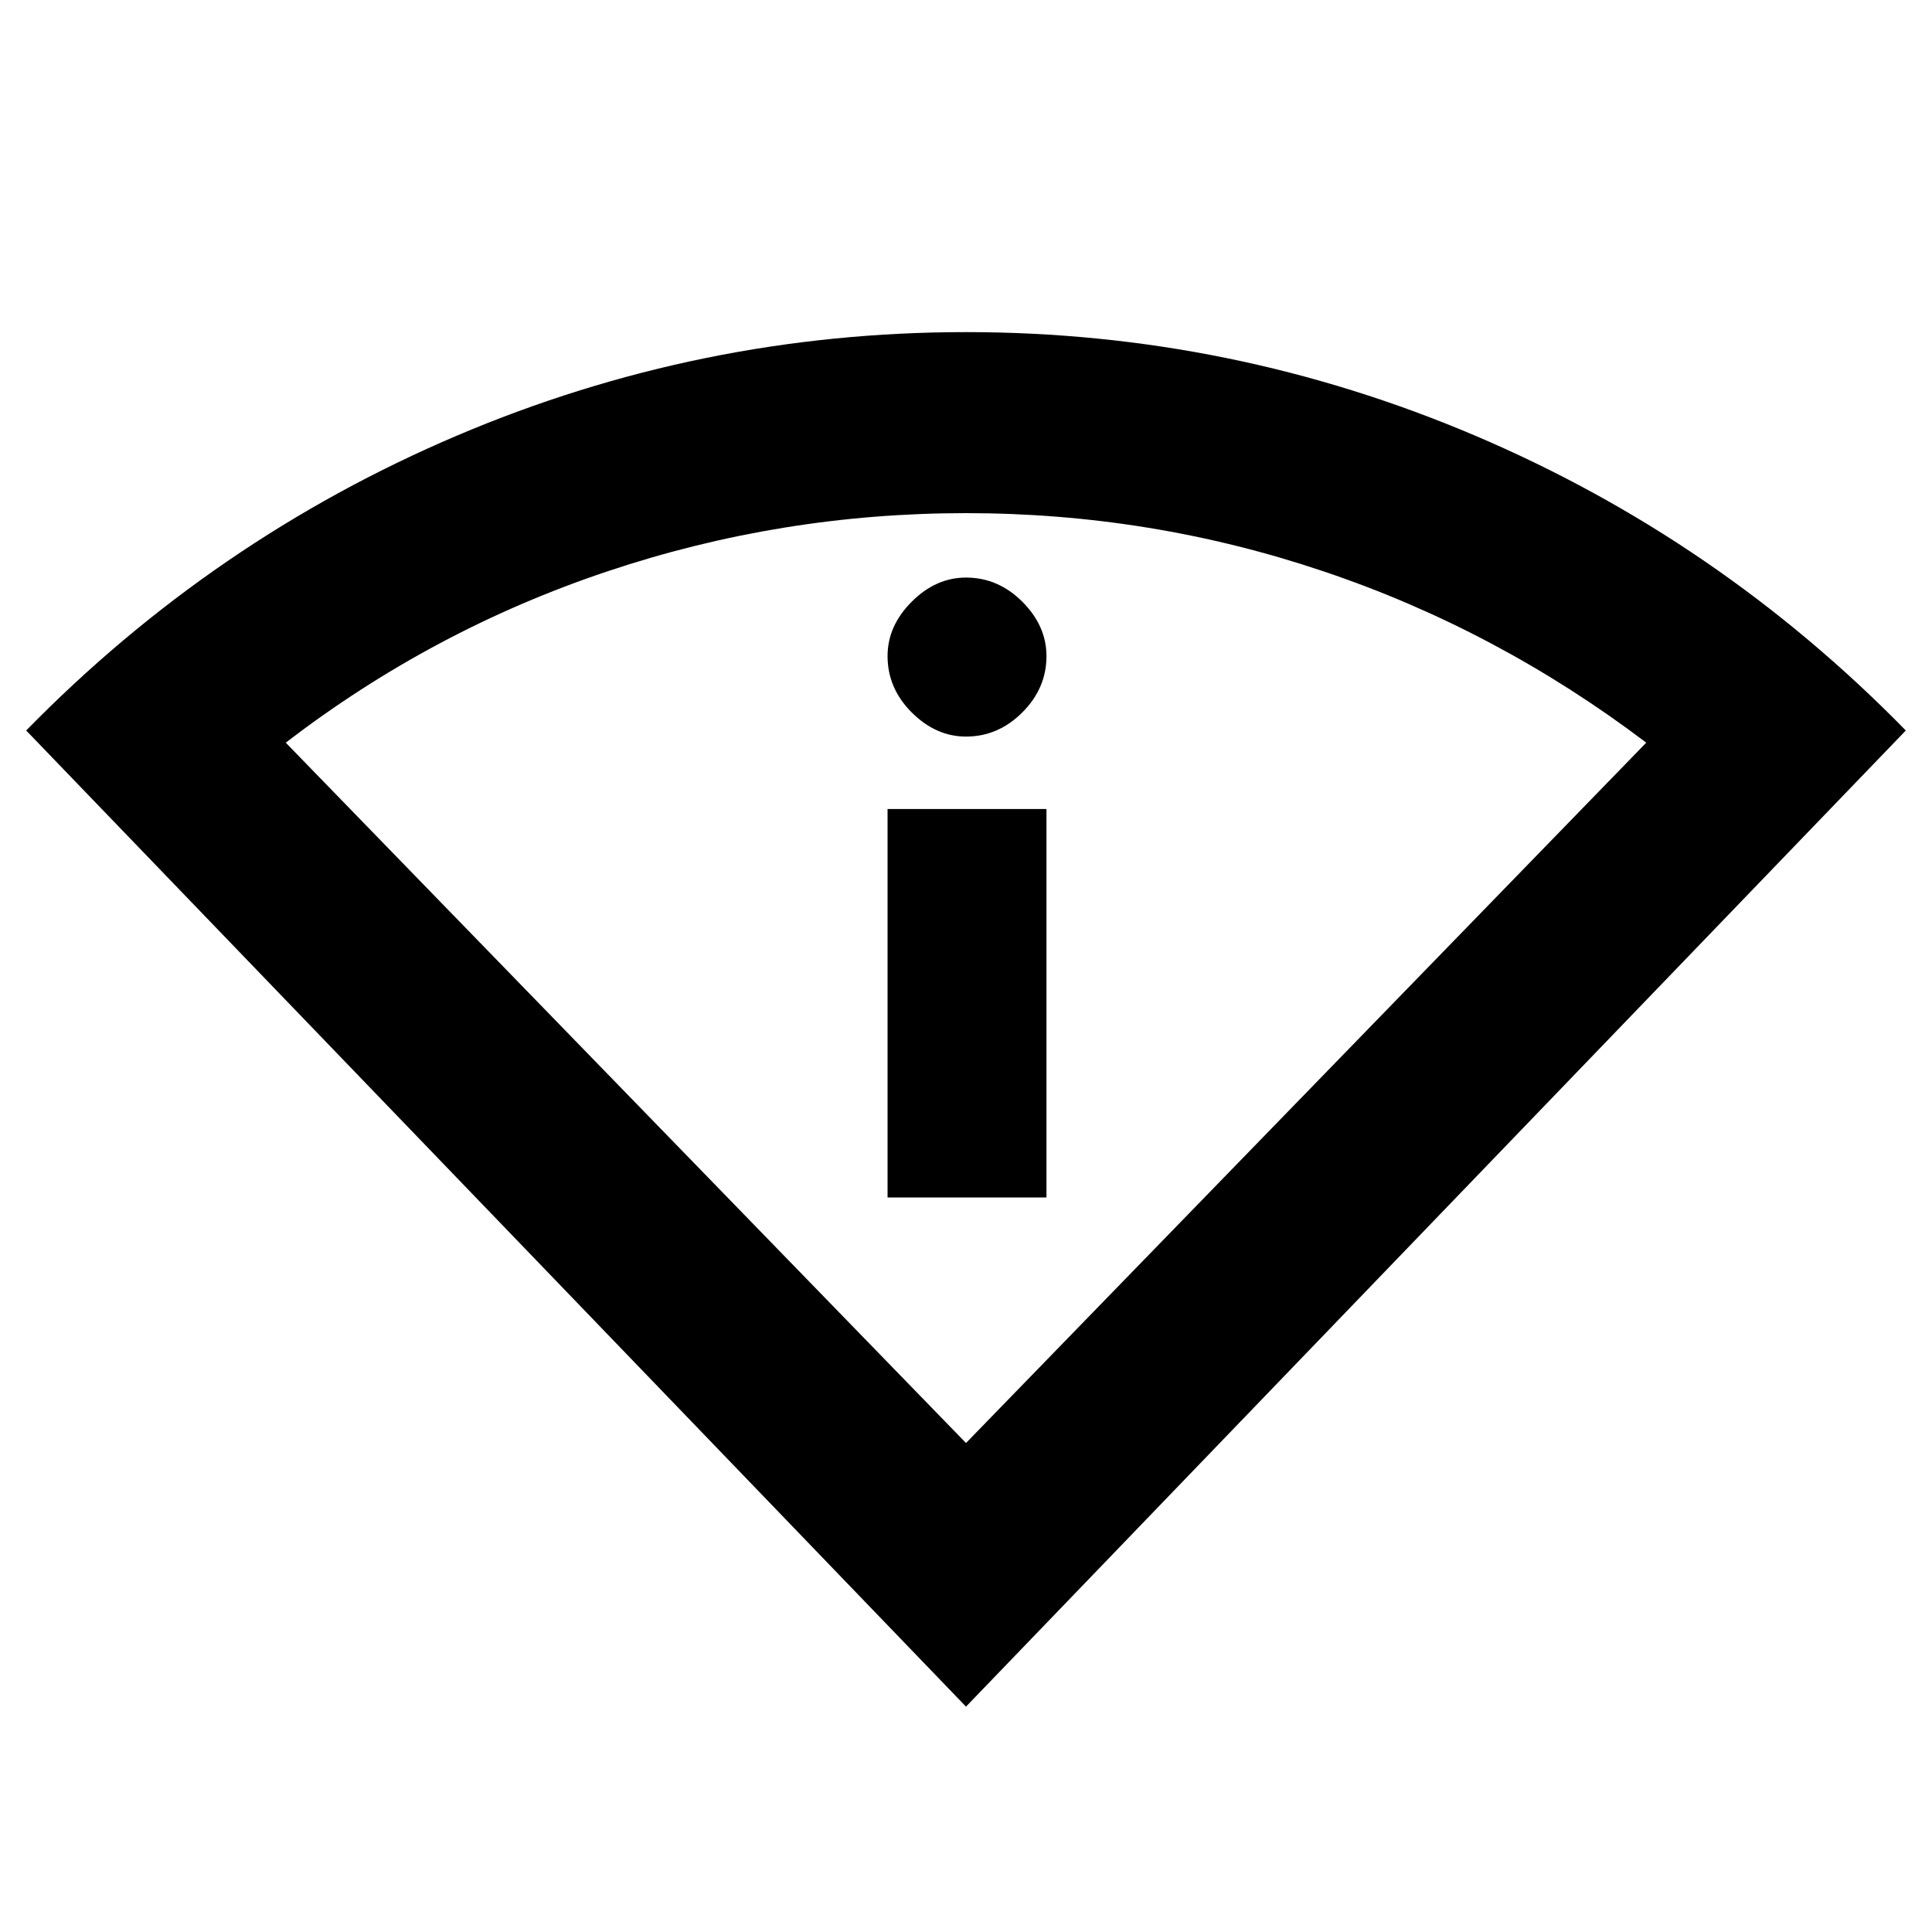 <svg xmlns="http://www.w3.org/2000/svg" height="20" width="20"><path d="M10 17.667 0.271 7.562Q2.208 5.583 4.729 4.51Q7.25 3.438 10 3.438Q12.75 3.438 15.271 4.51Q17.792 5.583 19.729 7.562ZM10 14.938 17.042 7.688Q15.5 6.521 13.708 5.917Q11.917 5.312 10 5.312Q8.083 5.312 6.281 5.917Q4.479 6.521 2.958 7.688ZM9.188 12.396H10.833V8.375H9.188ZM10 7.625Q10.333 7.625 10.583 7.375Q10.833 7.125 10.833 6.792Q10.833 6.479 10.583 6.229Q10.333 5.979 10 5.979Q9.688 5.979 9.438 6.229Q9.188 6.479 9.188 6.792Q9.188 7.125 9.438 7.375Q9.688 7.625 10 7.625ZM10 14.938Q10 14.938 10 14.938Q10 14.938 10 14.938Q10 14.938 10 14.938Q10 14.938 10 14.938Z"/></svg>